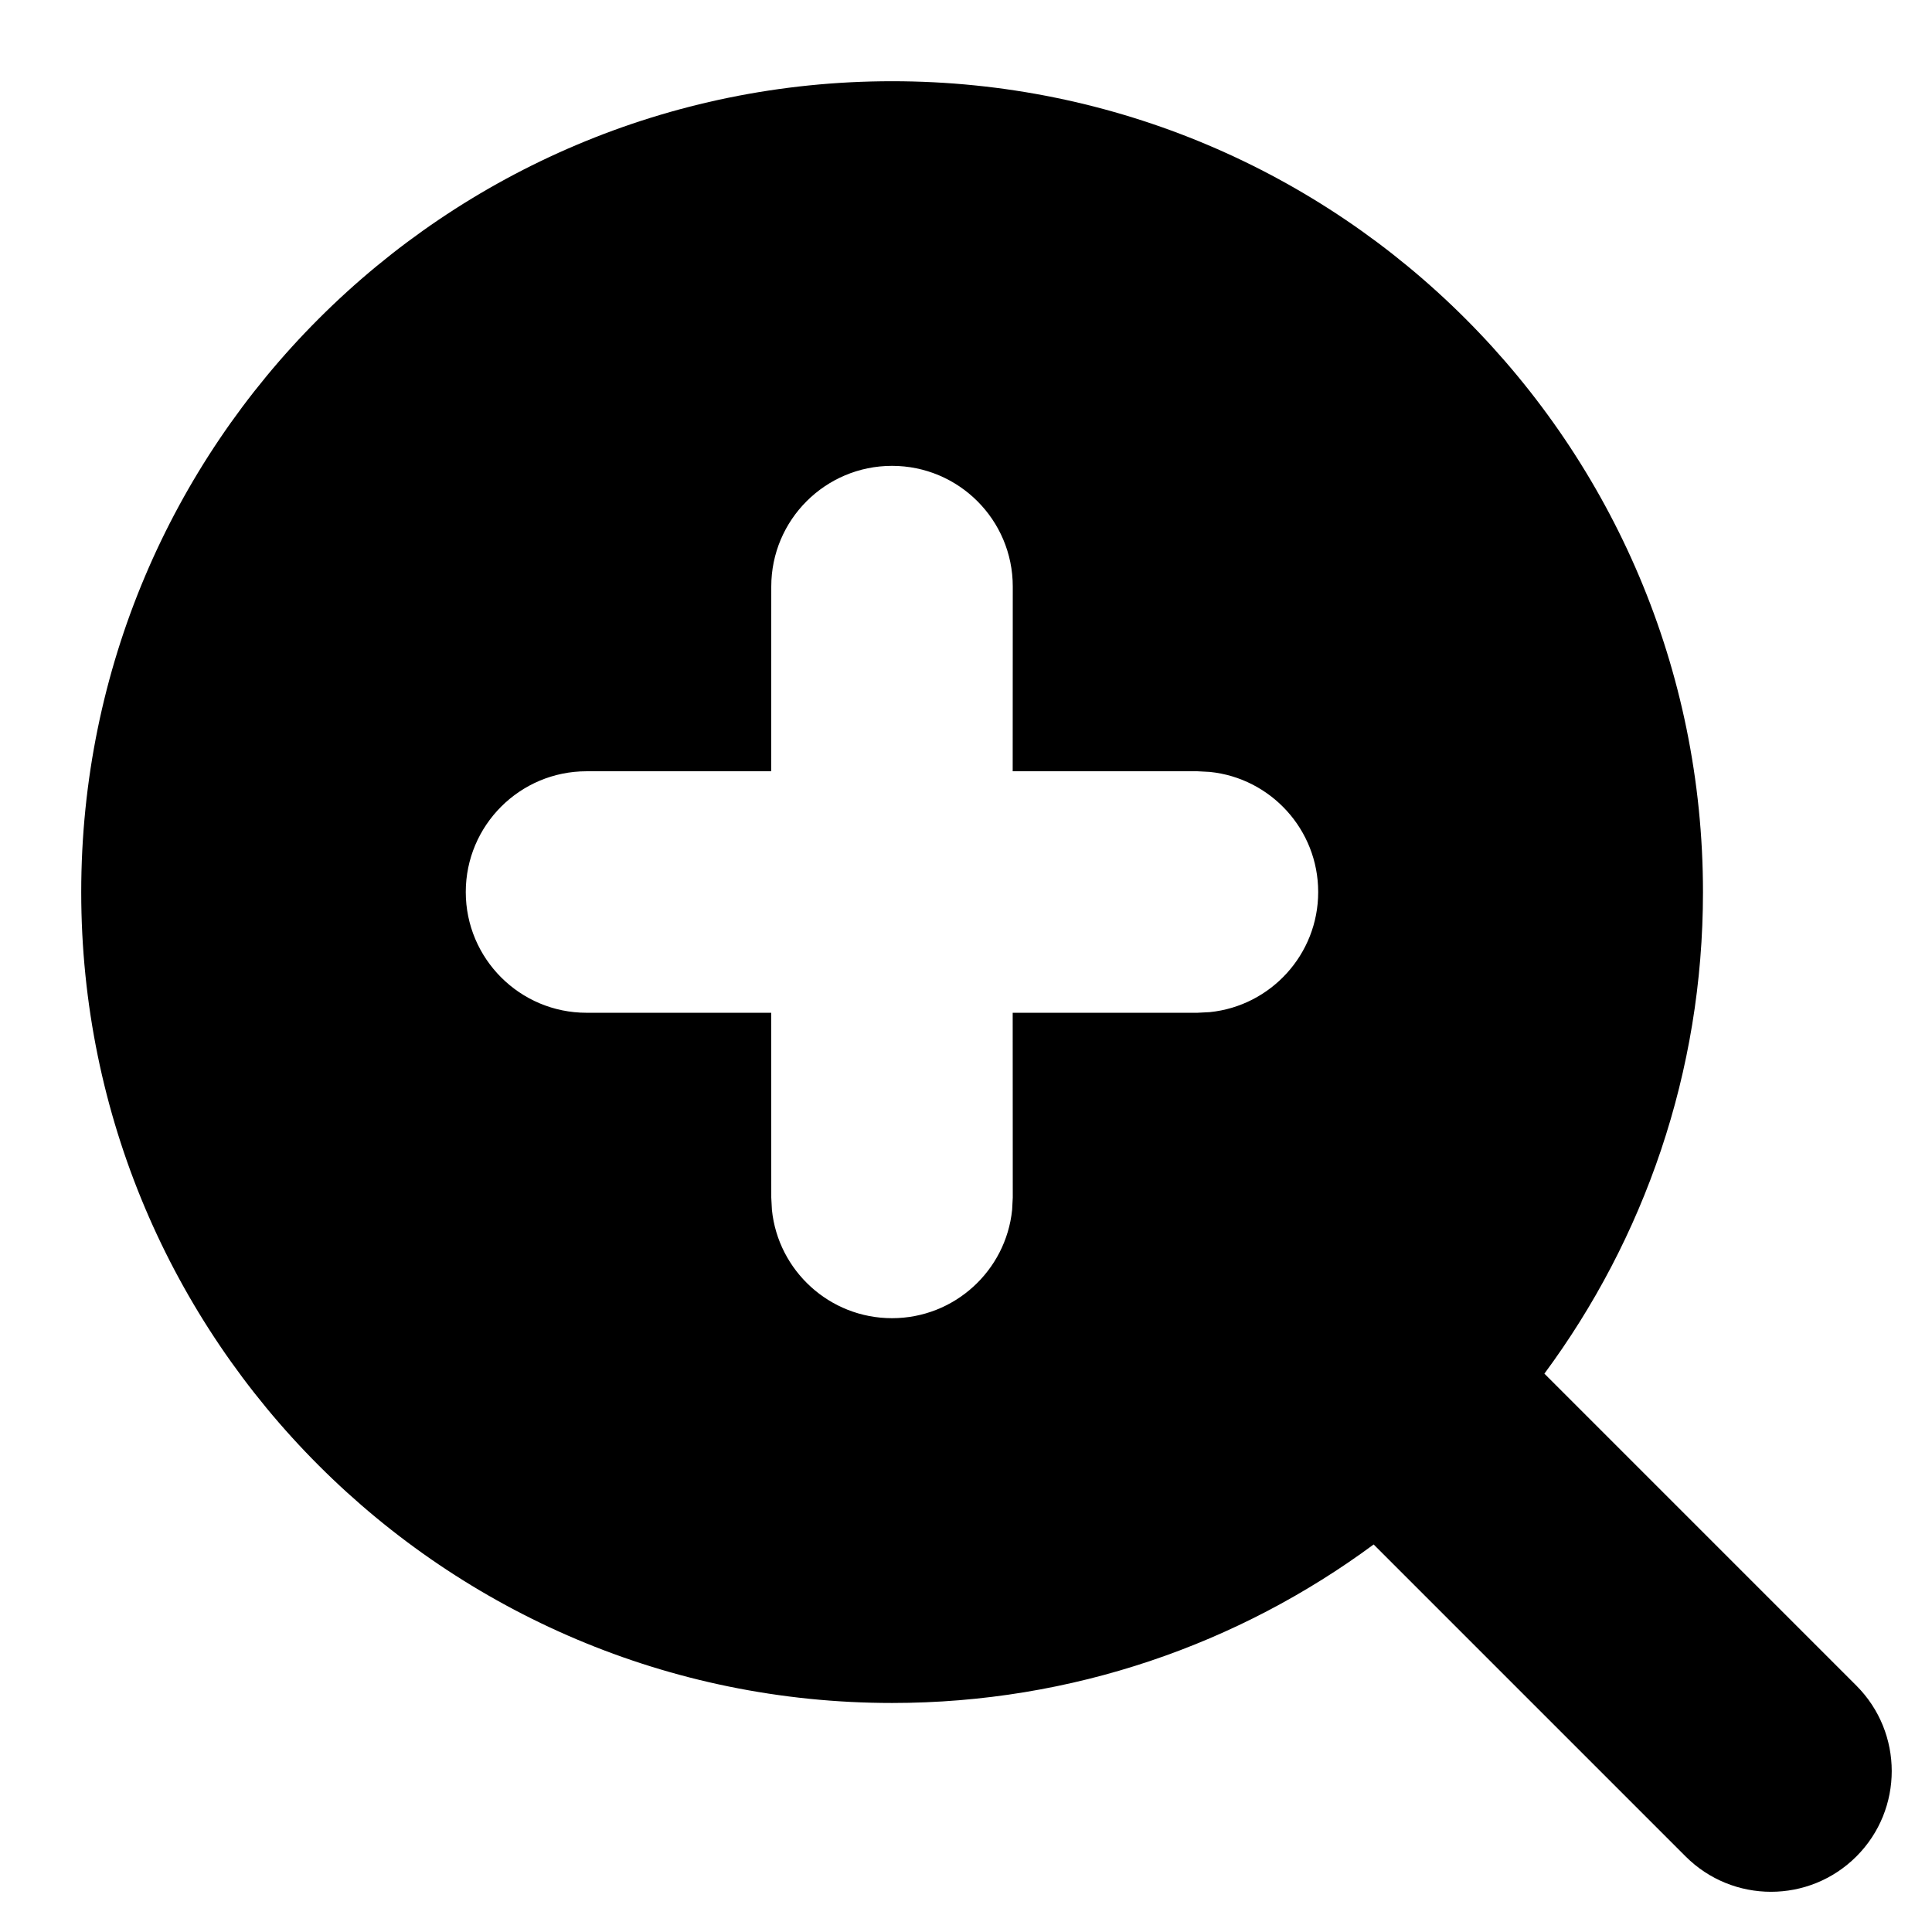 <svg width="24" height="24" viewBox="0 0 24 24" fill="none" xmlns="http://www.w3.org/2000/svg">
<path fill-rule="evenodd" clip-rule="evenodd" d="M11.082 1.009C16.645 1.009 21.155 5.519 21.155 11.082C21.155 13.323 20.422 15.391 19.185 17.064L23.061 20.94C23.646 21.526 23.646 22.476 23.061 23.061C22.475 23.647 21.525 23.647 20.939 23.061L17.064 19.186C15.391 20.422 13.322 21.155 11.082 21.155C5.519 21.155 1.009 16.645 1.009 11.082C1.009 5.519 5.519 1.009 11.082 1.009ZM11.081 5.787C10.253 5.787 9.581 6.458 9.581 7.286L9.58 9.581H7.286C6.458 9.581 5.786 10.253 5.786 11.081C5.786 11.909 6.458 12.581 7.286 12.581H9.58L9.581 14.876L9.589 15.029C9.666 15.785 10.305 16.375 11.081 16.375C11.857 16.375 12.496 15.785 12.573 15.029L12.581 14.876L12.58 12.581H14.875L15.029 12.573C15.785 12.496 16.375 11.857 16.375 11.081C16.375 10.305 15.785 9.666 15.029 9.589L14.875 9.581H12.58L12.581 7.286C12.581 6.458 11.909 5.787 11.081 5.787Z" fill="black"/>
</svg>
